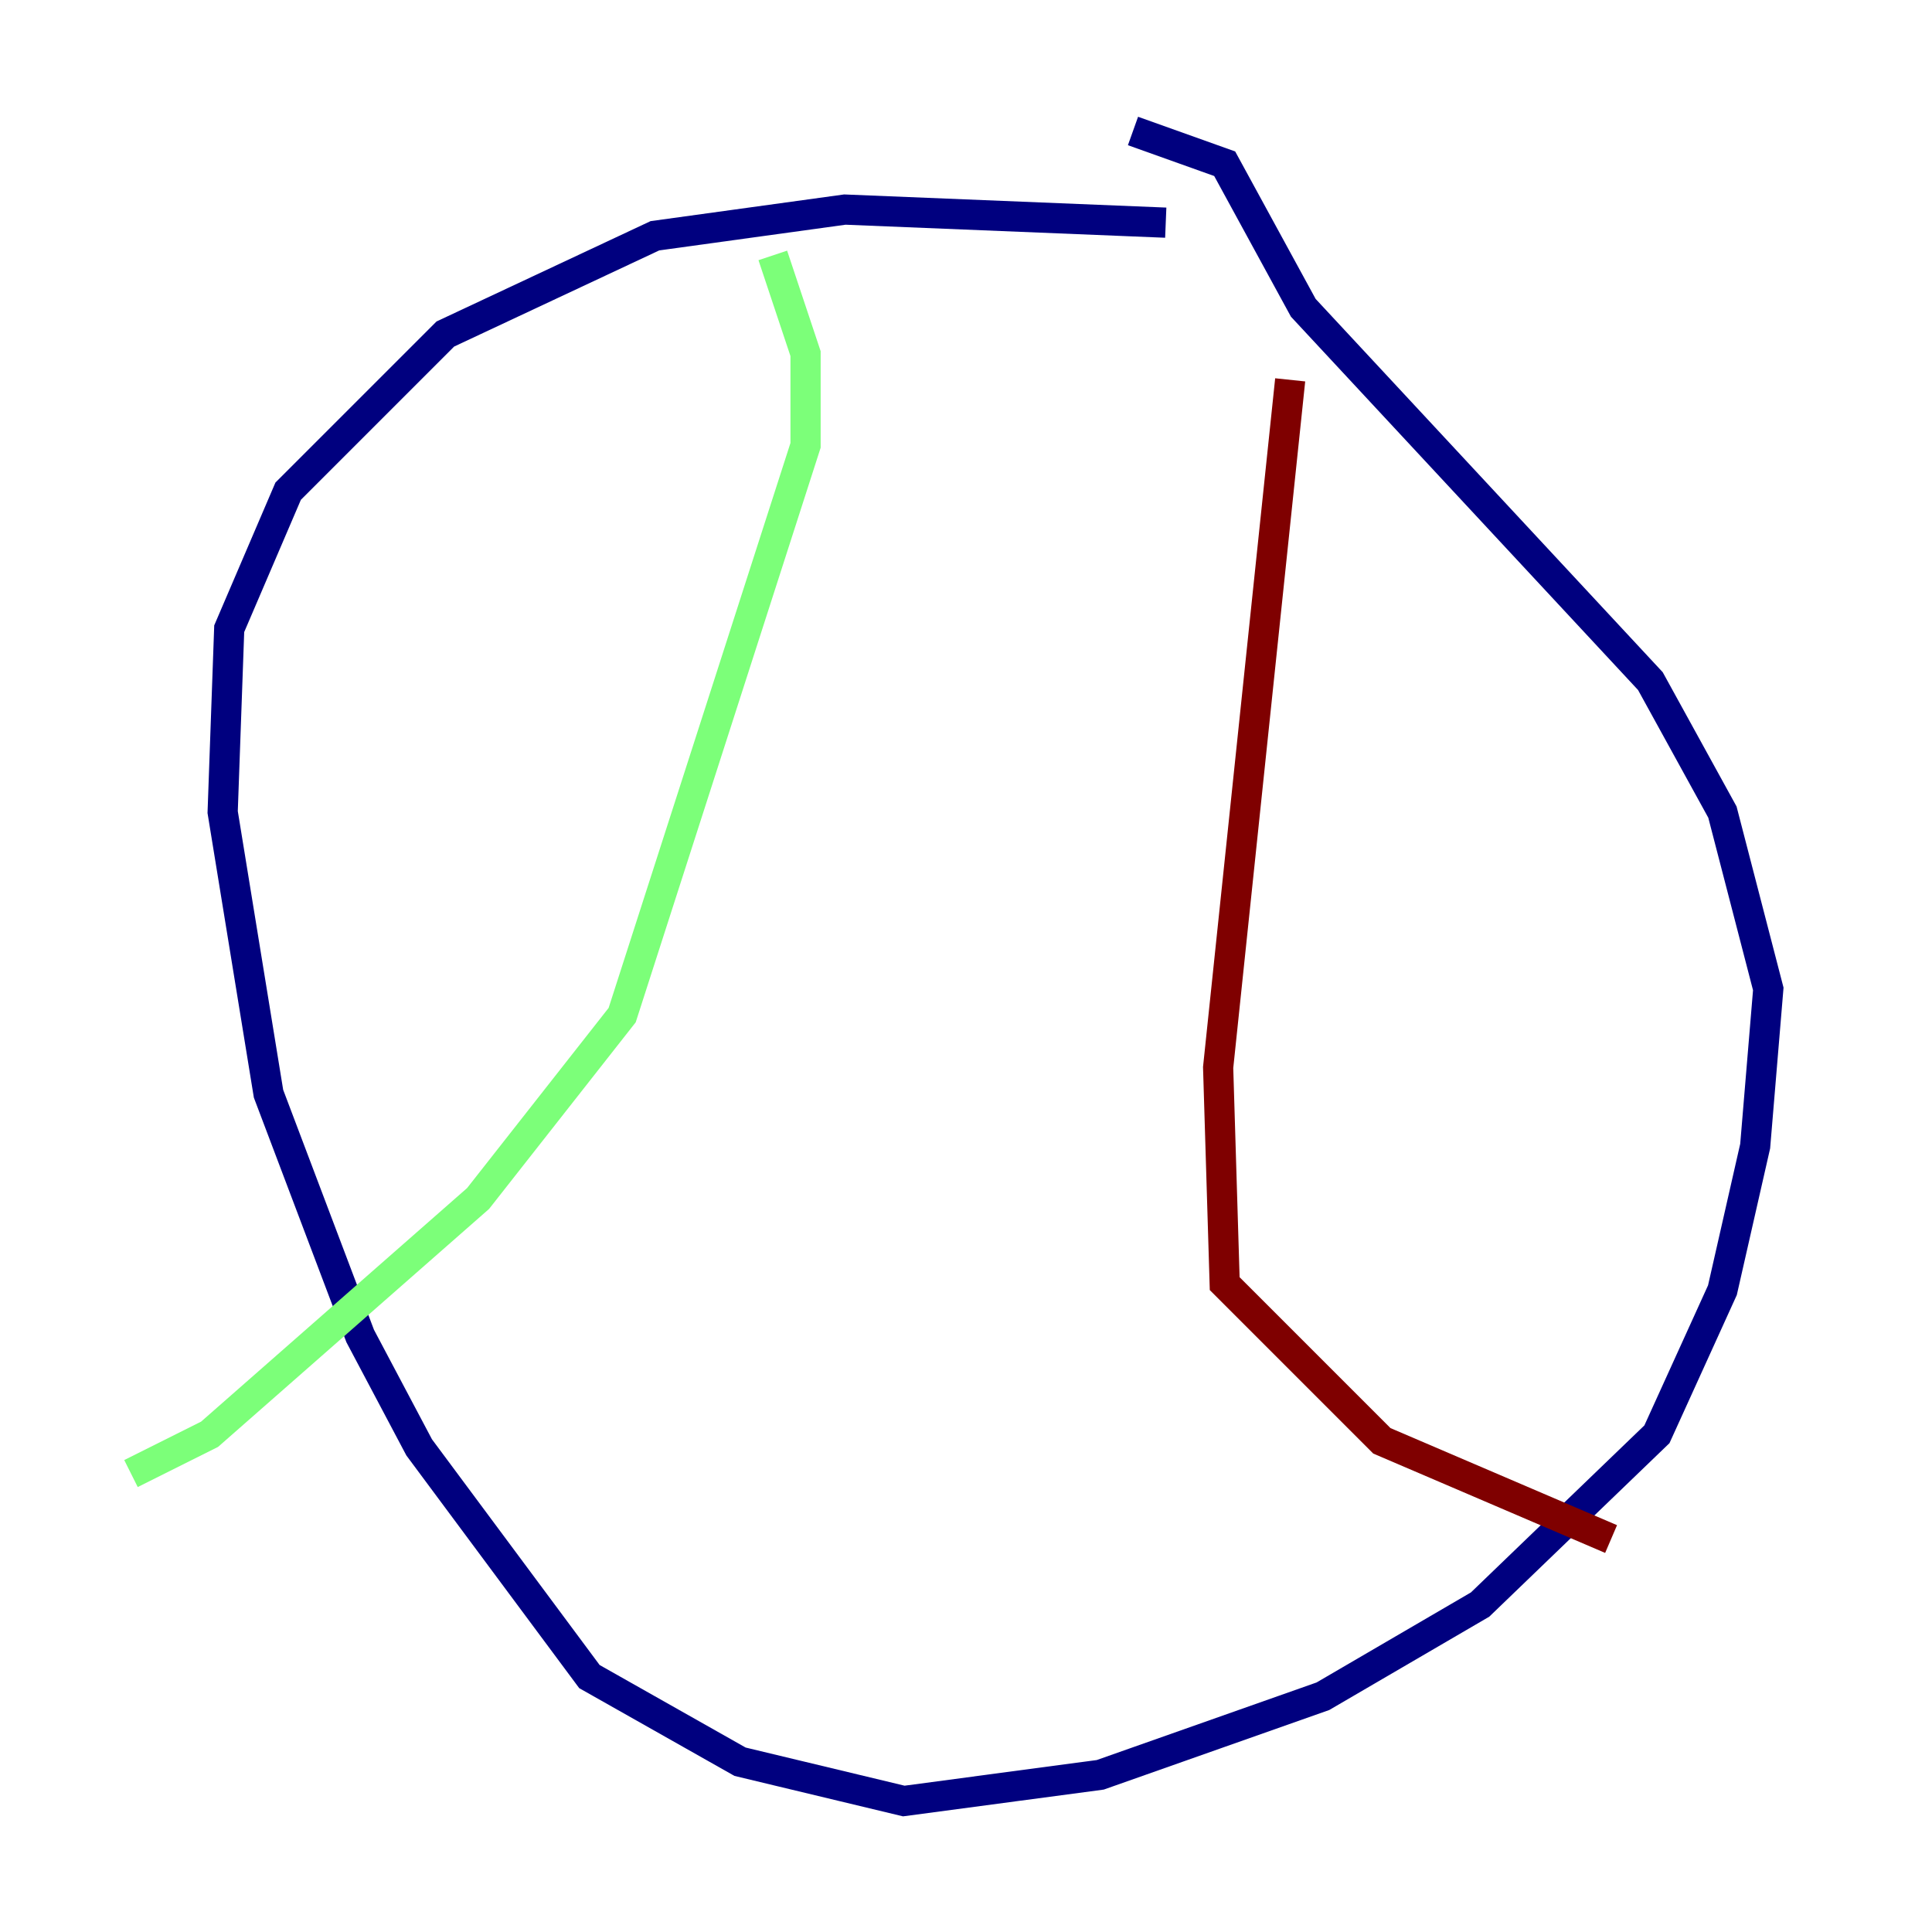 <?xml version="1.0" encoding="utf-8" ?>
<svg baseProfile="tiny" height="128" version="1.2" viewBox="0,0,128,128" width="128" xmlns="http://www.w3.org/2000/svg" xmlns:ev="http://www.w3.org/2001/xml-events" xmlns:xlink="http://www.w3.org/1999/xlink"><defs /><polyline fill="none" points="77.234,14.752 55.973,13.885 43.39,15.62 29.505,22.129 19.091,32.542 15.186,41.654 14.752,53.803 17.79,72.461 23.864,88.515 27.77,95.891 39.051,111.078 49.031,116.719 59.878,119.322 72.895,117.586 87.647,112.38 98.061,106.305 109.776,95.024 114.115,85.478 116.285,75.932 117.153,65.519 114.115,53.803 109.342,45.125 86.346,20.393 81.139,10.848 75.064,8.678" stroke="#00007f" stroke-width="2" /><polyline fill="none" points="51.2,16.922 53.37,23.43 53.37,29.505 41.22,67.254 31.675,79.403 13.885,95.024 8.678,97.627" stroke="#7cff79" stroke-width="2" /><polyline fill="none" points="85.478,25.166 80.705,70.725 81.139,85.044 91.552,95.458 106.739,101.966" stroke="#7f0000" stroke-width="2" /></svg>